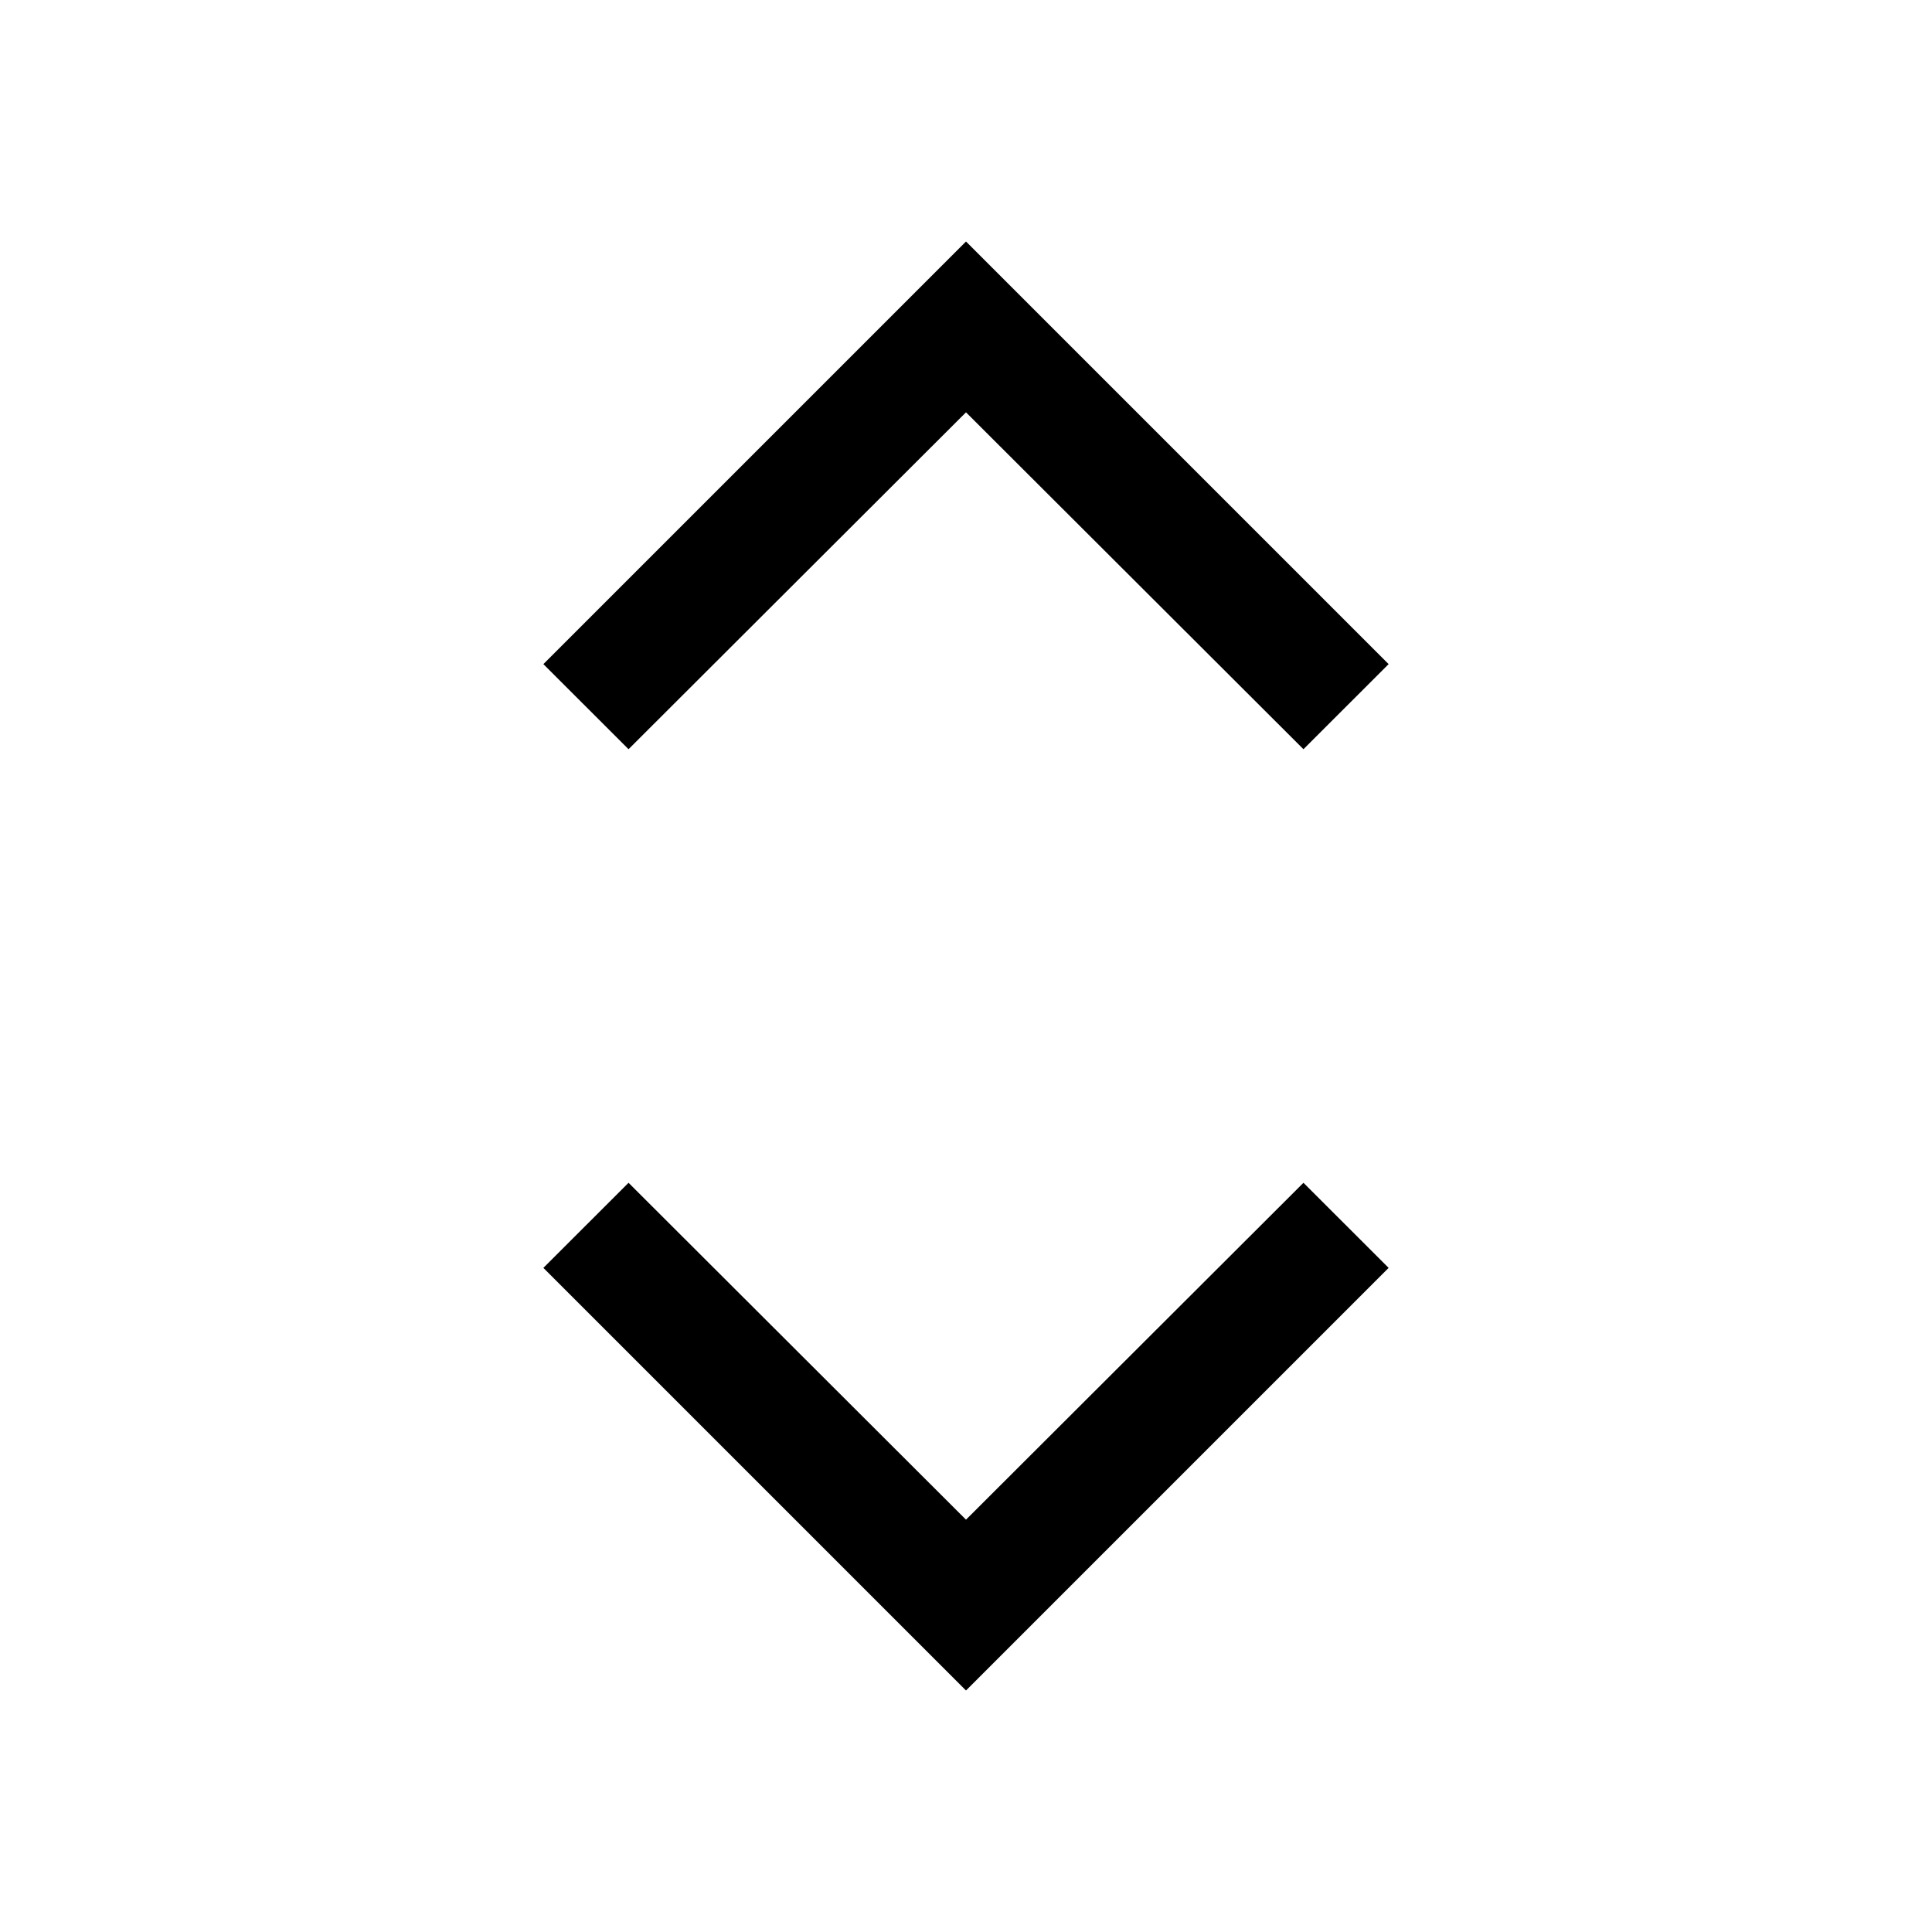 <svg width="24" height="24" viewBox="0 0 24 24" fill="none" xmlns="http://www.w3.org/2000/svg">
<path d="M12 21L6.75 15.75L7.808 14.693L12 18.878L16.192 14.693L17.25 15.75L12 21ZM12 3L17.25 8.25L16.192 9.307L12 5.122L7.808 9.307L6.75 8.25L12 3Z" fill="black"/>
</svg>
